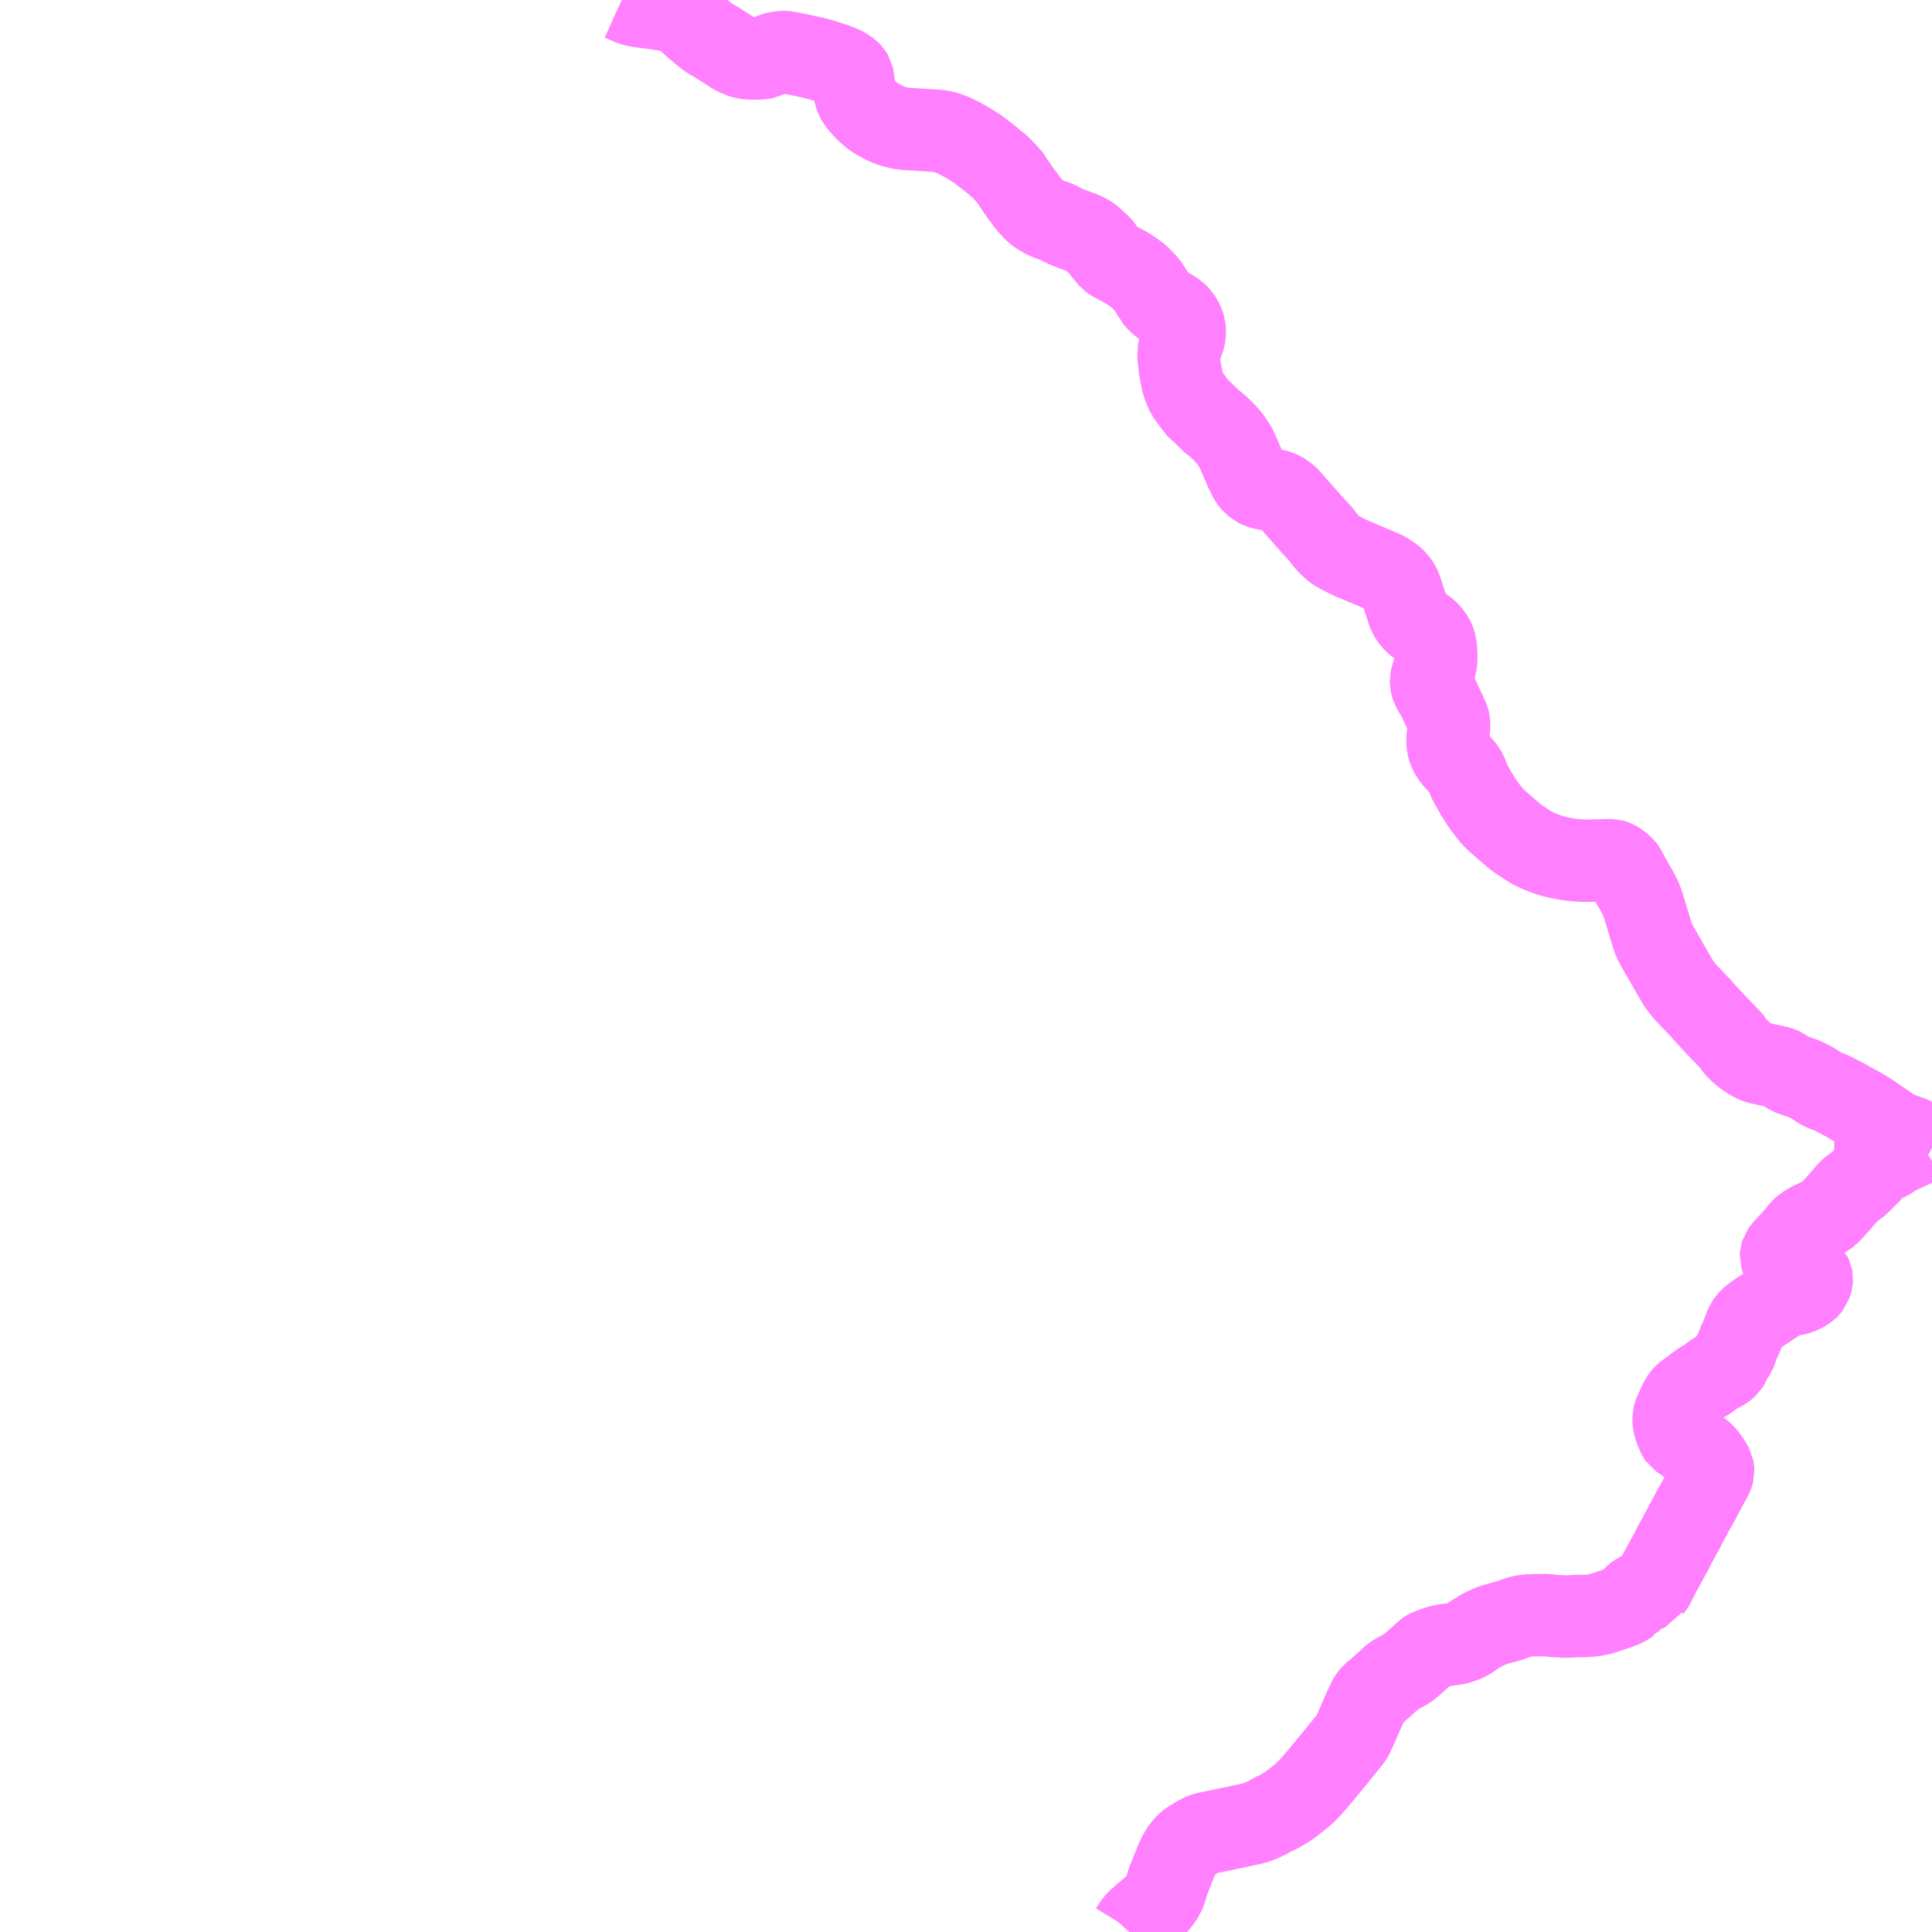 <?xml version="1.0" encoding="UTF-8"?>
<svg  xmlns="http://www.w3.org/2000/svg" xmlns:xlink="http://www.w3.org/1999/xlink" xmlns:go="http://purl.org/svgmap/profile" property="N07_001,N07_002,N07_003,N07_004,N07_005,N07_006,N07_007" viewBox="14080.078 -4201.172 17.578 17.578" go:dataArea="14080.078125 -4201.171875 17.578125 17.578125" >
<globalCoordinateSystem srsName="http://purl.org/crs/84" transform="matrix(100.0,0.0,0.0,-100.0,0.0,0.0)" />
<defs>
 <g id="p0" >
  <circle cx="0.0" cy="0.0" r="3" stroke="green" stroke-width="0.75" vector-effect="non-scaling-stroke" />
 </g>
</defs>
<g fill="none" fill-rule="evenodd" stroke="#FF00FF" stroke-width="0.75" opacity="0.5" vector-effect="non-scaling-stroke" stroke-linejoin="bevel" >
<path content="1,函館バス（株）,郊外2,4.0,4.0,4.0," xlink:title="1" d="M14090.353,-4183.594L14090.37,-4183.613L14090.392,-4183.649L14090.423,-4183.69L14090.43,-4183.696L14090.501,-4183.758L14090.589,-4183.833L14090.623,-4183.872L14090.664,-4183.928L14090.686,-4183.984L14090.702,-4184.05L14090.713,-4184.076L14090.72,-4184.09L14090.757,-4184.186L14090.789,-4184.263L14090.814,-4184.312L14090.84,-4184.352L14090.87,-4184.386L14090.888,-4184.403L14090.923,-4184.428L14090.936,-4184.435L14090.952,-4184.445L14090.978,-4184.461L14091.014,-4184.479L14091.038,-4184.488L14091.07,-4184.496L14091.142,-4184.511L14091.15,-4184.513L14091.19,-4184.521L14091.215,-4184.526L14091.267,-4184.537L14091.312,-4184.546L14091.334,-4184.551L14091.407,-4184.567L14091.467,-4184.58L14091.511,-4184.592L14091.559,-4184.611L14091.563,-4184.613L14091.599,-4184.63L14091.626,-4184.645L14091.652,-4184.659L14091.665,-4184.666L14091.678,-4184.672L14091.7,-4184.681L14091.8,-4184.739L14091.808,-4184.746L14091.891,-4184.81L14091.928,-4184.84L14091.968,-4184.877L14091.977,-4184.887L14091.988,-4184.898L14091.992,-4184.902L14092.021,-4184.934L14092.029,-4184.943L14092.038,-4184.953L14092.061,-4184.981L14092.102,-4185.029L14092.119,-4185.05L14092.304,-4185.276L14092.363,-4185.349L14092.383,-4185.378L14092.413,-4185.444L14092.436,-4185.497L14092.479,-4185.595L14092.529,-4185.704L14092.545,-4185.73L14092.568,-4185.757L14092.619,-4185.797L14092.632,-4185.811L14092.649,-4185.825L14092.752,-4185.919L14092.766,-4185.928L14092.808,-4185.953L14092.853,-4185.976L14092.884,-4185.996L14092.897,-4186.005L14092.918,-4186.022L14092.925,-4186.029L14092.939,-4186.04L14093.052,-4186.142L14093.069,-4186.154L14093.087,-4186.163L14093.099,-4186.166L14093.14,-4186.182L14093.158,-4186.188L14093.208,-4186.2L14093.243,-4186.207L14093.271,-4186.21L14093.288,-4186.212L14093.292,-4186.213L14093.315,-4186.216L14093.35,-4186.224L14093.379,-4186.234L14093.409,-4186.245L14093.426,-4186.254L14093.447,-4186.266L14093.483,-4186.292L14093.528,-4186.32L14093.571,-4186.346L14093.602,-4186.36L14093.662,-4186.386L14093.687,-4186.393L14093.705,-4186.399L14093.72,-4186.402L14093.779,-4186.418L14093.825,-4186.432L14093.891,-4186.457L14093.915,-4186.463L14093.946,-4186.469L14093.961,-4186.472L14094.055,-4186.477L14094.134,-4186.477L14094.166,-4186.475L14094.205,-4186.471L14094.233,-4186.468L14094.242,-4186.468L14094.278,-4186.466L14094.284,-4186.464L14094.347,-4186.464L14094.422,-4186.469L14094.493,-4186.469L14094.525,-4186.471L14094.539,-4186.472L14094.555,-4186.473L14094.588,-4186.477L14094.613,-4186.482L14094.62,-4186.483L14094.667,-4186.496L14094.701,-4186.507L14094.743,-4186.522L14094.792,-4186.538L14094.855,-4186.562L14094.88,-4186.577L14094.901,-4186.593L14094.904,-4186.594L14094.915,-4186.605L14094.934,-4186.627L14094.937,-4186.629L14094.938,-4186.632L14094.95,-4186.645L14094.961,-4186.655L14094.98,-4186.67L14095.026,-4186.691L14095.098,-4186.717L14095.099,-4186.719L14095.117,-4186.742L14095.184,-4186.873L14095.223,-4186.944L14095.256,-4187.006L14095.287,-4187.061L14095.318,-4187.124L14095.346,-4187.174L14095.374,-4187.226L14095.413,-4187.299L14095.446,-4187.36L14095.483,-4187.43L14095.517,-4187.49L14095.551,-4187.552L14095.583,-4187.613L14095.617,-4187.676L14095.642,-4187.721L14095.661,-4187.761L14095.666,-4187.779L14095.665,-4187.796L14095.661,-4187.817L14095.651,-4187.836L14095.639,-4187.858L14095.627,-4187.877L14095.61,-4187.901L14095.584,-4187.935L14095.556,-4187.959L14095.516,-4187.988L14095.483,-4188.01L14095.425,-4188.048L14095.359,-4188.092L14095.351,-4188.104L14095.325,-4188.162L14095.309,-4188.215L14095.305,-4188.242L14095.305,-4188.28L14095.312,-4188.306L14095.351,-4188.392L14095.367,-4188.425L14095.388,-4188.459L14095.404,-4188.477L14095.422,-4188.493L14095.465,-4188.521L14095.512,-4188.559L14095.557,-4188.592L14095.583,-4188.606L14095.624,-4188.629L14095.64,-4188.644L14095.66,-4188.661L14095.677,-4188.673L14095.708,-4188.69L14095.733,-4188.701L14095.767,-4188.72L14095.796,-4188.746L14095.811,-4188.771L14095.819,-4188.797L14095.827,-4188.812L14095.845,-4188.836L14095.864,-4188.865L14095.878,-4188.9L14095.889,-4188.94L14095.902,-4188.965L14095.922,-4189.008L14095.939,-4189.052L14095.958,-4189.102L14095.969,-4189.126L14095.985,-4189.149L14095.999,-4189.165L14096.03,-4189.193L14096.108,-4189.246L14096.183,-4189.295L14096.201,-4189.307L14096.22,-4189.32L14096.274,-4189.357L14096.299,-4189.37L14096.315,-4189.376L14096.332,-4189.381L14096.367,-4189.39L14096.412,-4189.397L14096.439,-4189.404L14096.456,-4189.411L14096.478,-4189.421L14096.505,-4189.437L14096.523,-4189.45L14096.535,-4189.462L14096.548,-4189.479L14096.558,-4189.508L14096.561,-4189.52L14096.563,-4189.542L14096.561,-4189.553L14096.557,-4189.561L14096.55,-4189.569L14096.538,-4189.582L14096.517,-4189.597L14096.489,-4189.617L14096.471,-4189.63L14096.445,-4189.644L14096.421,-4189.654L14096.398,-4189.66L14096.37,-4189.667L14096.344,-4189.673L14096.326,-4189.683L14096.3,-4189.705L14096.291,-4189.715L14096.286,-4189.725L14096.282,-4189.738L14096.283,-4189.757L14096.288,-4189.774L14096.308,-4189.802L14096.337,-4189.832L14096.401,-4189.902L14096.433,-4189.937L14096.469,-4189.985L14096.479,-4189.994L14096.496,-4190.007L14096.541,-4190.037L14096.549,-4190.041L14096.563,-4190.048L14096.634,-4190.081L14096.669,-4190.097L14096.695,-4190.113L14096.715,-4190.128L14096.785,-4190.202L14096.824,-4190.246L14096.835,-4190.26L14096.879,-4190.31L14096.907,-4190.342L14096.933,-4190.363L14096.97,-4190.387L14096.996,-4190.408L14097.031,-4190.444L14097.084,-4190.496L14097.104,-4190.517L14097.021,-4190.578L14097.009,-4190.588L14097.062,-4190.633L14097.103,-4190.667L14097.15,-4190.632L14097.2,-4190.592L14097.211,-4190.604L14097.235,-4190.614L14097.267,-4190.631L14097.303,-4190.655L14097.333,-4190.673L14097.377,-4190.695L14097.484,-4190.743L14097.544,-4190.782"/>
<path content="1,函館バス（株）,郊外2,4.0,4.0,4.0," xlink:title="1" d="M14097.544,-4190.782L14097.558,-4190.776L14097.606,-4190.751L14097.654,-4190.727L14097.656,-4190.725"/>
<path content="1,函館バス（株）,郊外2,4.0,4.0,4.0," xlink:title="1" d="M14097.544,-4190.782L14097.524,-4190.792L14097.498,-4190.809L14097.491,-4190.812L14097.478,-4190.819L14097.383,-4190.854L14097.324,-4190.876L14097.319,-4190.878L14097.305,-4190.885L14097.235,-4190.936L14097.147,-4190.995L14097.086,-4191.037L14097.022,-4191.077L14096.992,-4191.094L14096.958,-4191.111L14096.928,-4191.127L14096.888,-4191.152L14096.803,-4191.196L14096.748,-4191.225L14096.678,-4191.253L14096.651,-4191.266L14096.621,-4191.283L14096.601,-4191.298L14096.596,-4191.3L14096.574,-4191.315L14096.556,-4191.325L14096.532,-4191.337L14096.489,-4191.357L14096.453,-4191.371L14096.408,-4191.384L14096.368,-4191.399L14096.319,-4191.43L14096.294,-4191.448L14096.281,-4191.454L14096.248,-4191.464L14096.222,-4191.47L14096.196,-4191.477L14096.174,-4191.481L14096.137,-4191.489L14096.089,-4191.499L14096.069,-4191.505L14096.041,-4191.517L14096.014,-4191.531L14095.964,-4191.562L14095.918,-4191.599L14095.882,-4191.634L14095.862,-4191.659L14095.848,-4191.678L14095.847,-4191.681L14095.84,-4191.689L14095.825,-4191.708L14095.733,-4191.803L14095.722,-4191.815L14095.709,-4191.828L14095.621,-4191.922L14095.586,-4191.96L14095.545,-4192.007L14095.464,-4192.092L14095.421,-4192.136L14095.374,-4192.192L14095.35,-4192.226L14095.298,-4192.316L14095.279,-4192.348L14095.154,-4192.566L14095.128,-4192.618L14095.113,-4192.659L14095.055,-4192.849L14095.027,-4192.94L14095.006,-4192.996L14094.997,-4193.013L14094.979,-4193.051L14094.916,-4193.159L14094.859,-4193.265L14094.85,-4193.277L14094.838,-4193.288L14094.818,-4193.305L14094.79,-4193.325L14094.772,-4193.335L14094.758,-4193.341L14094.74,-4193.346L14094.71,-4193.346L14094.694,-4193.345L14094.652,-4193.344L14094.538,-4193.341L14094.484,-4193.341L14094.428,-4193.344L14094.364,-4193.351L14094.32,-4193.358L14094.284,-4193.365L14094.255,-4193.371L14094.209,-4193.382L14094.175,-4193.392L14094.106,-4193.417L14094.03,-4193.451L14093.986,-4193.477L14093.922,-4193.519L14093.874,-4193.551L14093.749,-4193.658L14093.7,-4193.701L14093.695,-4193.706L14093.655,-4193.745L14093.629,-4193.778L14093.567,-4193.859L14093.509,-4193.952L14093.463,-4194.033L14093.44,-4194.076L14093.435,-4194.091L14093.43,-4194.11L14093.42,-4194.135L14093.403,-4194.165L14093.388,-4194.185L14093.349,-4194.228L14093.326,-4194.251L14093.306,-4194.276L14093.283,-4194.306L14093.268,-4194.334L14093.258,-4194.36L14093.25,-4194.389L14093.247,-4194.451L14093.255,-4194.504L14093.261,-4194.541L14093.262,-4194.576L14093.261,-4194.604L14093.256,-4194.625L14093.16,-4194.834L14093.137,-4194.869L14093.11,-4194.917L14093.103,-4194.938L14093.099,-4194.958L14093.099,-4194.986L14093.102,-4195.003L14093.112,-4195.04L14093.133,-4195.102L14093.139,-4195.124L14093.144,-4195.151L14093.146,-4195.187L14093.145,-4195.219L14093.143,-4195.259L14093.139,-4195.294L14093.133,-4195.323L14093.126,-4195.343L14093.115,-4195.365L14093.09,-4195.4L14093.076,-4195.416L14093.06,-4195.432L14093.036,-4195.45L14093.007,-4195.47L14092.977,-4195.491L14092.952,-4195.511L14092.936,-4195.529L14092.921,-4195.548L14092.897,-4195.584L14092.888,-4195.611L14092.88,-4195.637L14092.868,-4195.674L14092.859,-4195.7L14092.839,-4195.764L14092.818,-4195.825L14092.81,-4195.842L14092.797,-4195.863L14092.774,-4195.891L14092.749,-4195.916L14092.698,-4195.95L14092.677,-4195.963L14092.667,-4195.968L14092.63,-4195.984L14092.533,-4196.025L14092.429,-4196.069L14092.356,-4196.1L14092.271,-4196.143L14092.236,-4196.163L14092.203,-4196.188L14092.163,-4196.227L14092.138,-4196.256L14092.125,-4196.27L14092.087,-4196.322L14092.045,-4196.365L14092.032,-4196.379L14091.802,-4196.64L14091.789,-4196.653L14091.76,-4196.675L14091.731,-4196.692L14091.706,-4196.703L14091.682,-4196.71L14091.664,-4196.713L14091.612,-4196.72L14091.569,-4196.729L14091.544,-4196.735L14091.52,-4196.747L14091.477,-4196.78L14091.463,-4196.797L14091.447,-4196.822L14091.413,-4196.89L14091.379,-4196.968L14091.364,-4197.005L14091.352,-4197.03L14091.326,-4197.091L14091.297,-4197.137L14091.283,-4197.159L14091.253,-4197.198L14091.234,-4197.219L14091.197,-4197.258L14091.155,-4197.297L14091.119,-4197.325L14091.09,-4197.35L14091.015,-4197.424L14090.97,-4197.464L14090.956,-4197.477L14090.934,-4197.517L14090.894,-4197.565L14090.866,-4197.615L14090.853,-4197.65L14090.841,-4197.677L14090.832,-4197.722L14090.825,-4197.757L14090.814,-4197.812L14090.808,-4197.867L14090.798,-4197.959L14090.806,-4197.994L14090.82,-4198.026L14090.828,-4198.039L14090.834,-4198.052L14090.839,-4198.062L14090.843,-4198.074L14090.852,-4198.104L14090.857,-4198.132L14090.857,-4198.165L14090.855,-4198.192L14090.846,-4198.221L14090.838,-4198.238L14090.832,-4198.25L14090.81,-4198.287L14090.793,-4198.305L14090.767,-4198.328L14090.733,-4198.35L14090.687,-4198.375L14090.662,-4198.391L14090.641,-4198.408L14090.619,-4198.426L14090.605,-4198.441L14090.589,-4198.461L14090.58,-4198.479L14090.563,-4198.502L14090.553,-4198.515L14090.545,-4198.532L14090.532,-4198.556L14090.518,-4198.573L14090.506,-4198.589L14090.491,-4198.605L14090.439,-4198.659L14090.38,-4198.702L14090.313,-4198.744L14090.26,-4198.772L14090.206,-4198.8L14090.18,-4198.819L14090.129,-4198.878L14090.103,-4198.916L14090.091,-4198.931L14089.998,-4199.016L14089.98,-4199.027L14089.943,-4199.046L14089.899,-4199.064L14089.81,-4199.097L14089.789,-4199.105L14089.743,-4199.126L14089.692,-4199.153L14089.619,-4199.179L14089.584,-4199.194L14089.527,-4199.228L14089.503,-4199.246L14089.483,-4199.266L14089.468,-4199.282L14089.436,-4199.317L14089.418,-4199.34L14089.403,-4199.363L14089.383,-4199.389L14089.358,-4199.417L14089.343,-4199.444L14089.318,-4199.48L14089.288,-4199.525L14089.279,-4199.542L14089.261,-4199.564L14089.214,-4199.615L14089.184,-4199.647L14089.158,-4199.671L14089.123,-4199.695L14089.115,-4199.705L14089.059,-4199.75L14088.979,-4199.812L14088.881,-4199.874L14088.823,-4199.906L14088.764,-4199.936L14088.701,-4199.962L14088.663,-4199.972L14088.636,-4199.978L14088.609,-4199.981L14088.526,-4199.986L14088.483,-4199.989L14088.411,-4199.994L14088.354,-4199.997L14088.28,-4200.003L14088.194,-4200.025L14088.167,-4200.036L14088.126,-4200.054L14088.104,-4200.065L14088.05,-4200.095L14088.029,-4200.108L14087.978,-4200.151L14087.969,-4200.159L14087.924,-4200.205L14087.884,-4200.255L14087.877,-4200.268L14087.87,-4200.283L14087.863,-4200.3L14087.857,-4200.317L14087.849,-4200.362L14087.84,-4200.457L14087.835,-4200.481L14087.823,-4200.501L14087.803,-4200.522L14087.765,-4200.548L14087.743,-4200.559L14087.71,-4200.574L14087.67,-4200.589L14087.654,-4200.594L14087.527,-4200.634L14087.488,-4200.644L14087.387,-4200.666L14087.251,-4200.694L14087.221,-4200.698L14087.206,-4200.699L14087.192,-4200.699L14087.181,-4200.697L14087.163,-4200.694L14087.141,-4200.69L14087.123,-4200.685L14087.108,-4200.679L14087.087,-4200.671L14087.058,-4200.658L14087.03,-4200.647L14087.008,-4200.642L14086.989,-4200.64L14086.964,-4200.64L14086.927,-4200.64L14086.889,-4200.642L14086.856,-4200.645L14086.836,-4200.651L14086.817,-4200.658L14086.787,-4200.671L14086.771,-4200.678L14086.753,-4200.688L14086.589,-4200.793L14086.555,-4200.812L14086.523,-4200.831L14086.493,-4200.855L14086.427,-4200.909L14086.41,-4200.923L14086.328,-4200.997L14086.283,-4201.033L14086.26,-4201.048L14086.236,-4201.06L14086.223,-4201.065L14086.194,-4201.071L14086.085,-4201.09L14085.872,-4201.119L14085.844,-4201.127L14085.801,-4201.142L14085.735,-4201.172"/>
</g>
</svg>
